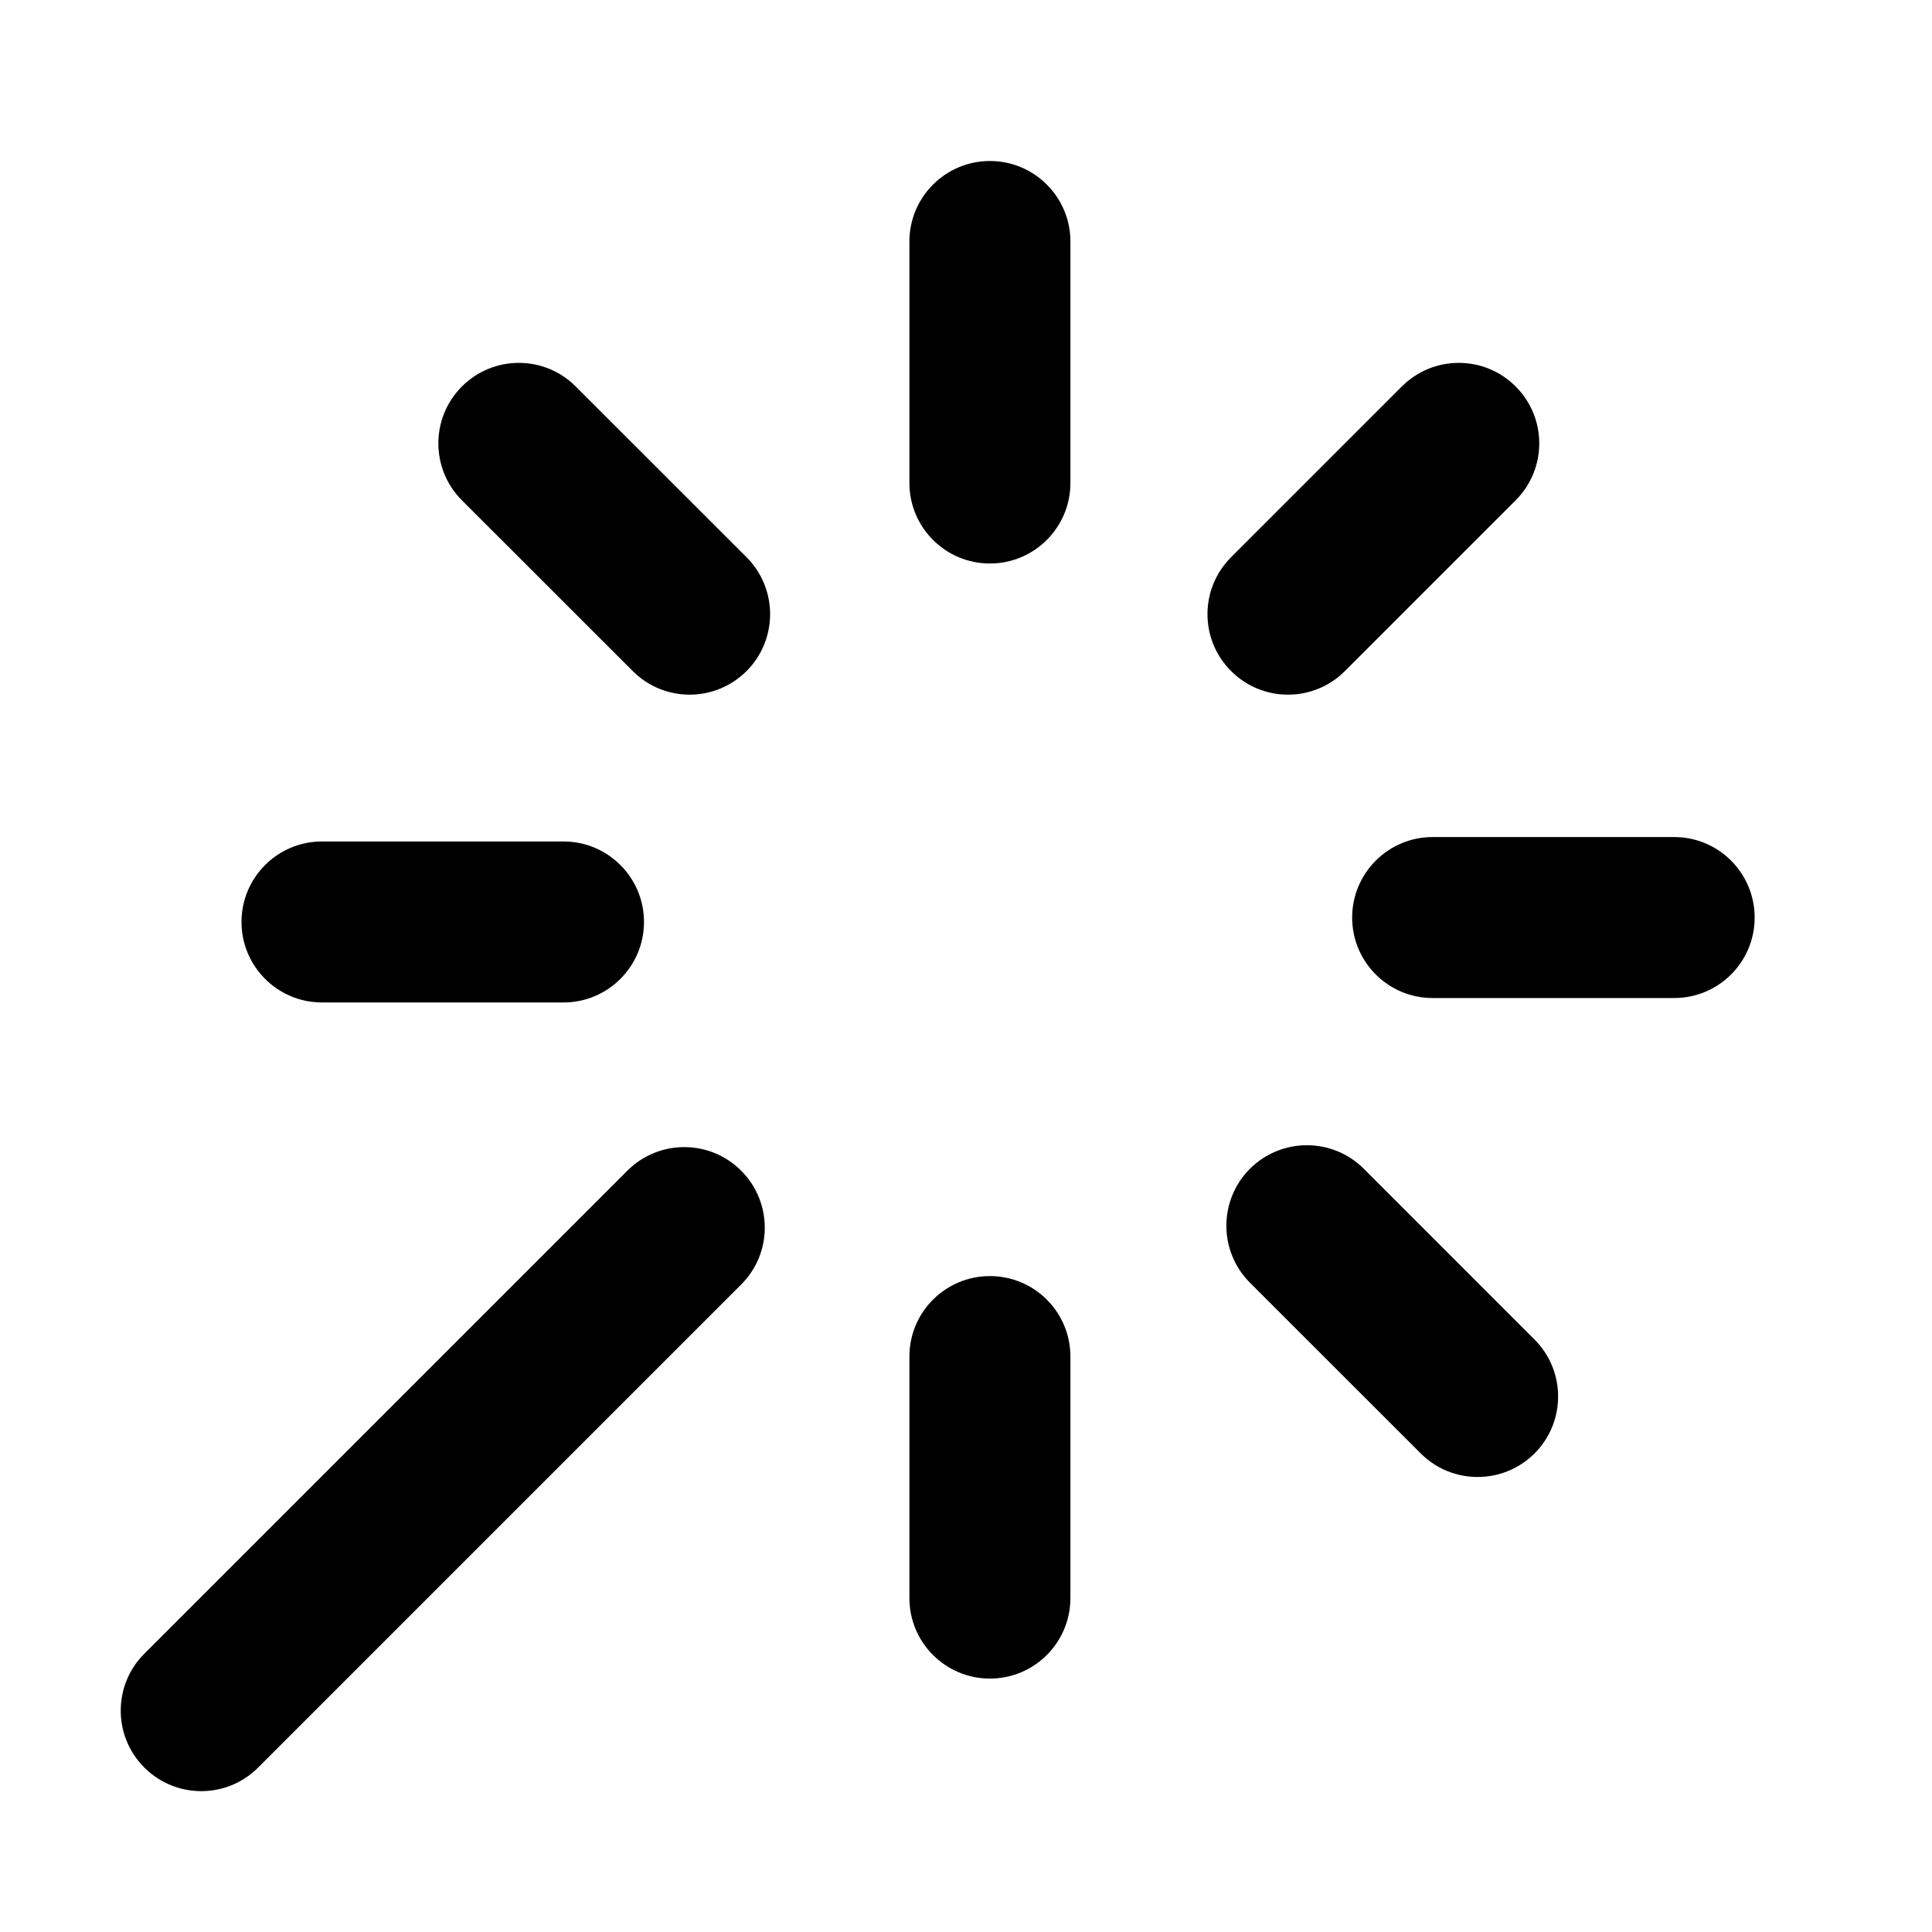 <svg width="24" height="24" viewBox="0 0 24 24" fill="none" xmlns="http://www.w3.org/2000/svg">
<path d="M13.297 3C13.297 2.448 12.849 2 12.297 2C11.745 2 11.297 2.448 11.297 3V6C11.297 6.552 11.745 7 12.297 7C12.849 7 13.297 6.552 13.297 6V3Z" fill="black"/>
<path d="M18.828 4.801C18.438 4.41 17.805 4.41 17.414 4.801L15.293 6.922C14.902 7.313 14.902 7.946 15.293 8.336C15.683 8.727 16.317 8.727 16.707 8.336L18.828 6.215C19.219 5.824 19.219 5.191 18.828 4.801Z" fill="black"/>
<path d="M7.152 4.801C6.762 4.41 6.129 4.41 5.738 4.801C5.348 5.191 5.348 5.824 5.738 6.215L7.86 8.336C8.25 8.727 8.883 8.727 9.274 8.336C9.664 7.946 9.664 7.313 9.274 6.922L7.152 4.801Z" fill="black"/>
<path d="M21.797 11.398C21.797 11.951 21.349 12.398 20.797 12.398H17.797C17.245 12.398 16.797 11.951 16.797 11.398C16.797 10.846 17.245 10.398 17.797 10.398H20.797C21.349 10.398 21.797 10.846 21.797 11.398Z" fill="black"/>
<path d="M4 10.453C3.448 10.453 3 10.901 3 11.453C3 12.005 3.448 12.453 4 12.453H7C7.552 12.453 8 12.005 8 11.453C8 10.901 7.552 10.453 7 10.453H4Z" fill="black"/>
<path d="M9.207 15.957C9.598 15.567 9.598 14.933 9.207 14.543C8.817 14.152 8.183 14.152 7.793 14.543L1.793 20.543C1.402 20.933 1.402 21.567 1.793 21.957C2.183 22.348 2.817 22.348 3.207 21.957L9.207 15.957Z" fill="black"/>
<path d="M17.649 18.055C18.039 18.445 18.672 18.445 19.063 18.055C19.453 17.664 19.453 17.031 19.063 16.641L16.942 14.519C16.551 14.129 15.918 14.129 15.527 14.519C15.137 14.91 15.137 15.543 15.527 15.934L17.649 18.055Z" fill="black"/>
<path d="M12.297 20.852C11.745 20.852 11.297 20.404 11.297 19.852V16.852C11.297 16.299 11.745 15.852 12.297 15.852C12.849 15.852 13.297 16.299 13.297 16.852V19.852C13.297 20.404 12.849 20.852 12.297 20.852Z" fill="black"/>
</svg>
